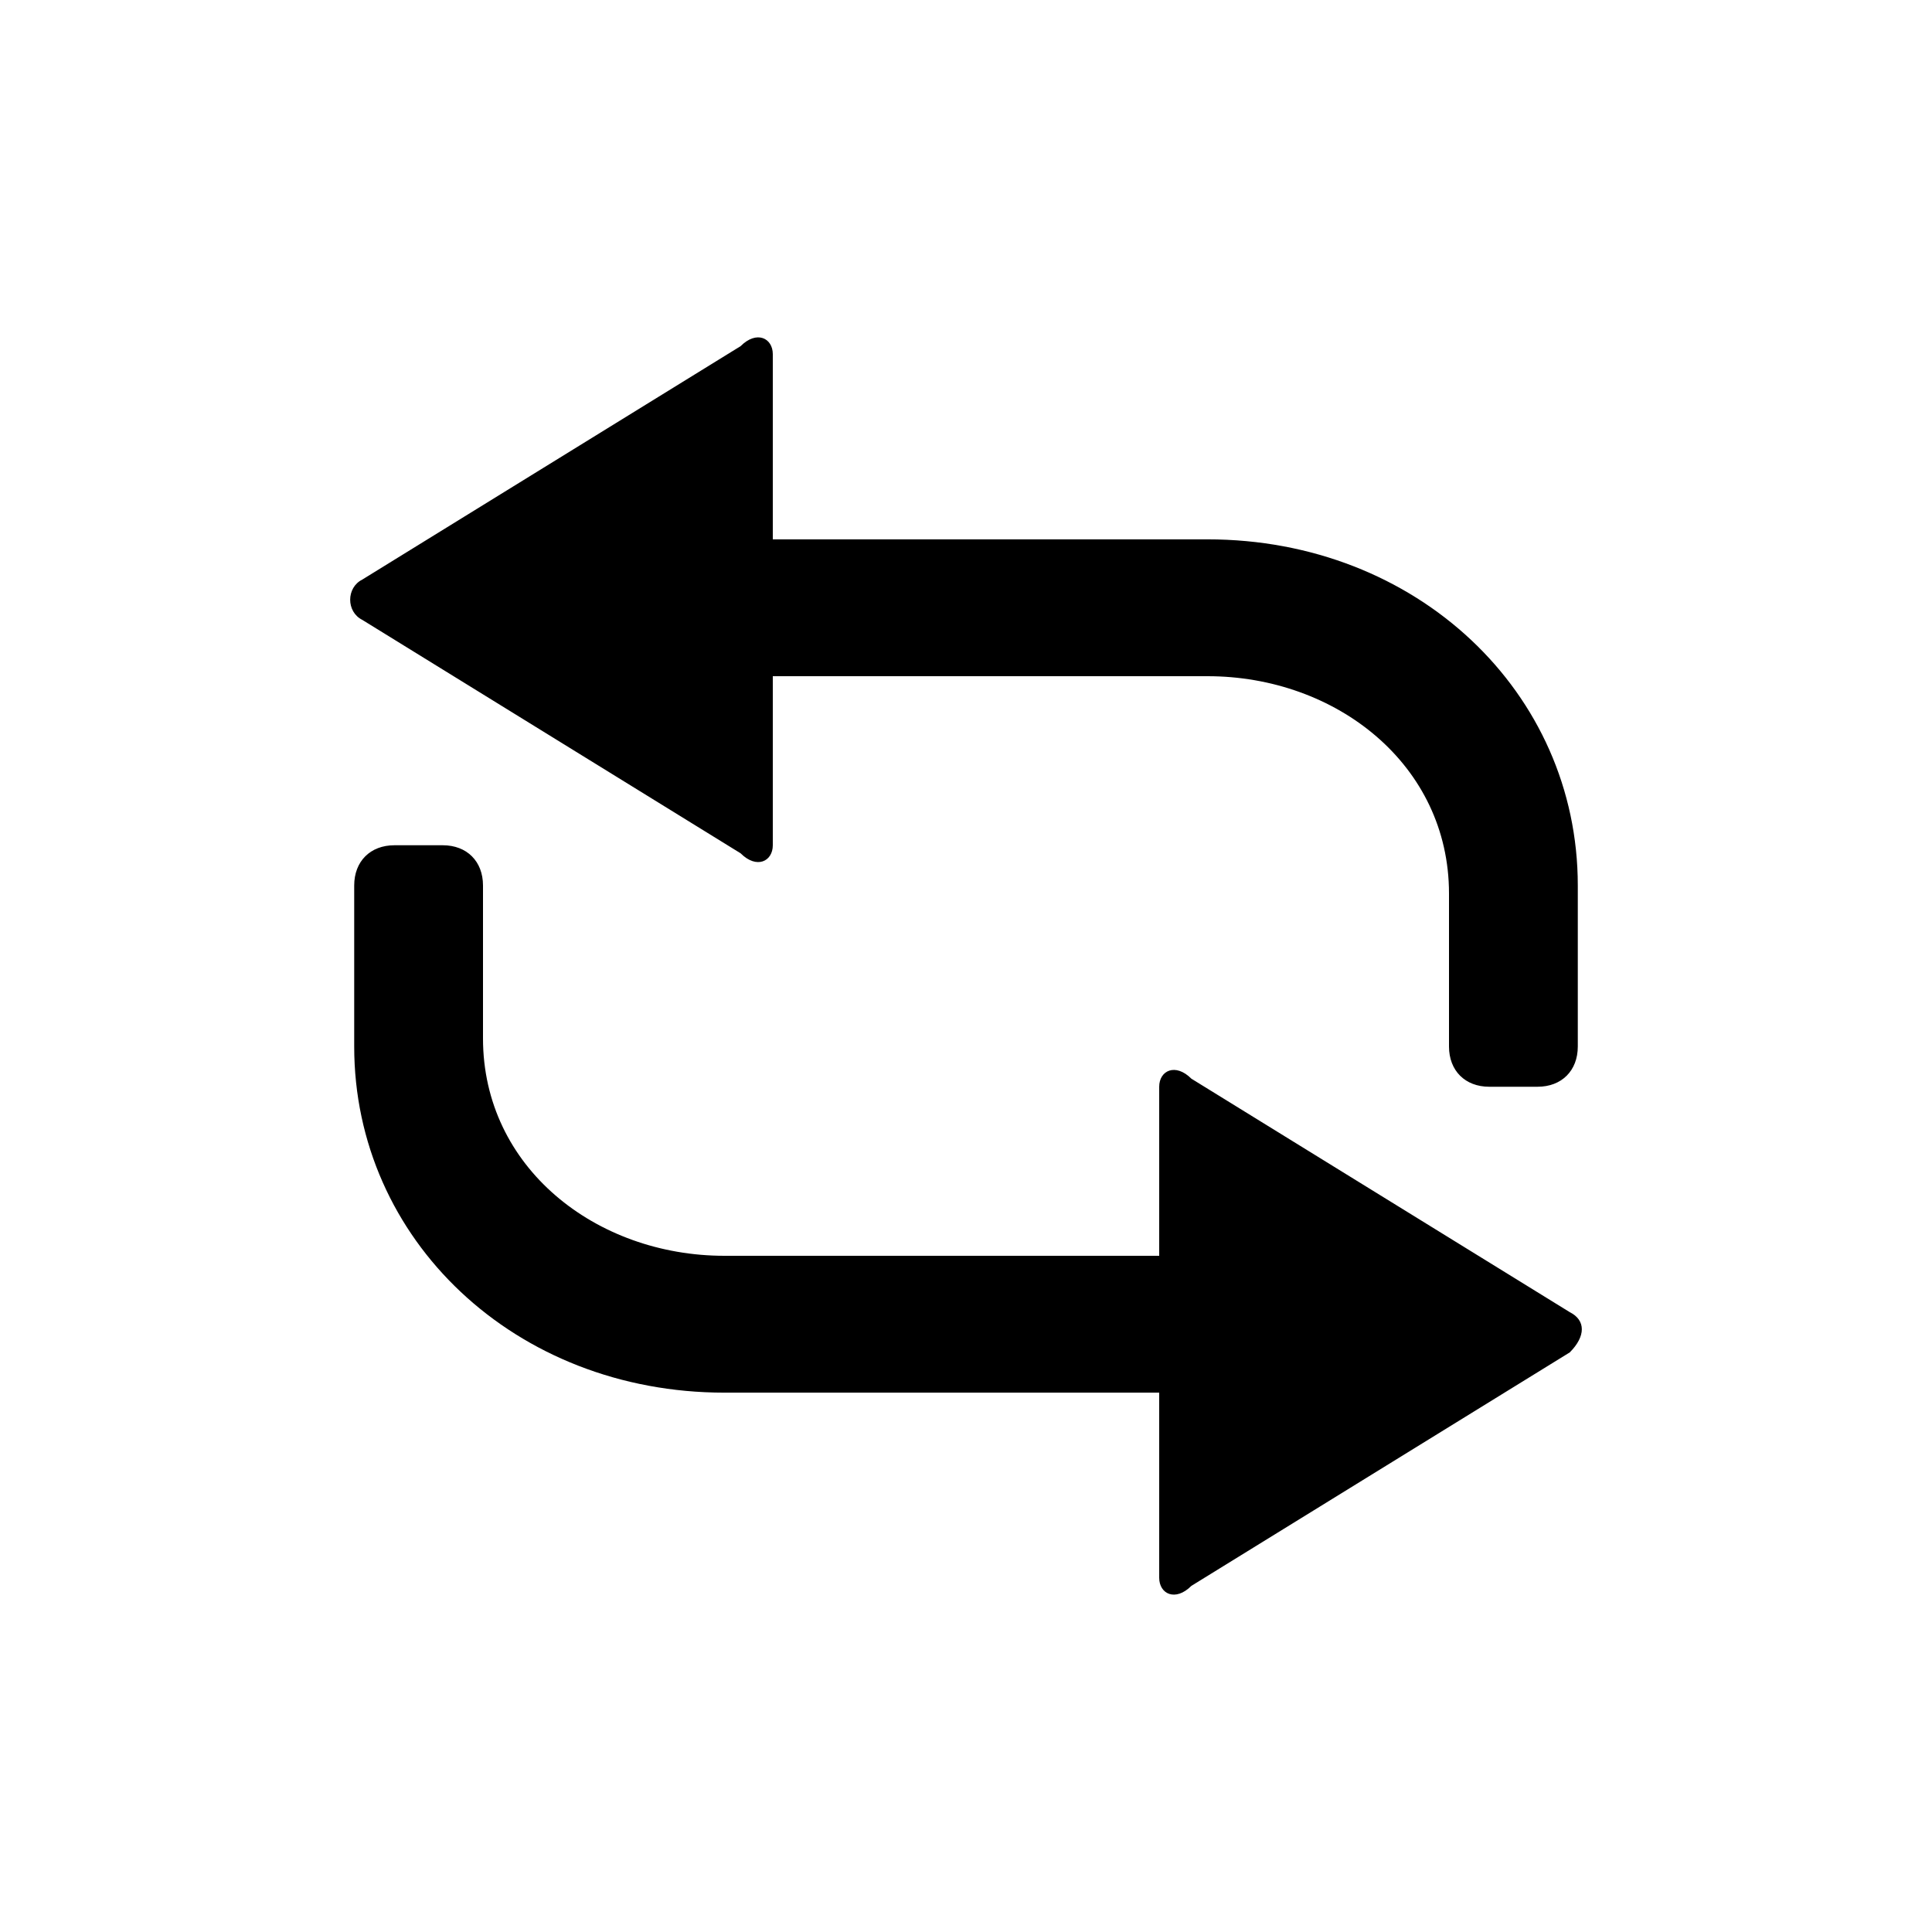 <svg xmlns="http://www.w3.org/2000/svg" viewBox="0 0 24 24">
  <path d="M4.5 7.7l4.7 2.9c.2.2.4.1.4-.1V8.4H15c1.6 0 3 1.1 3 2.7V13c0 .3.2.5.5.5h.6c.3 0 .5-.2.5-.5v-2c0-2.4-2-4.3-4.6-4.3H9.6V4.4c0-.2-.2-.3-.4-.1L4.5 7.2c-.2.1-.2.4 0 .5zM19.5 16.3l-4.7-2.9c-.2-.2-.4-.1-.4.1v2.1H9c-1.6 0-3-1.1-3-2.7V11c0-.3-.2-.5-.5-.5h-.6c-.3 0-.5.2-.5.5v2c0 2.4 2 4.3 4.6 4.3h5.4v2.3c0 .2.2.3.4.1l4.7-2.9c.2-.2.2-.4 0-.5z" fill="currentColor"/>
</svg>
